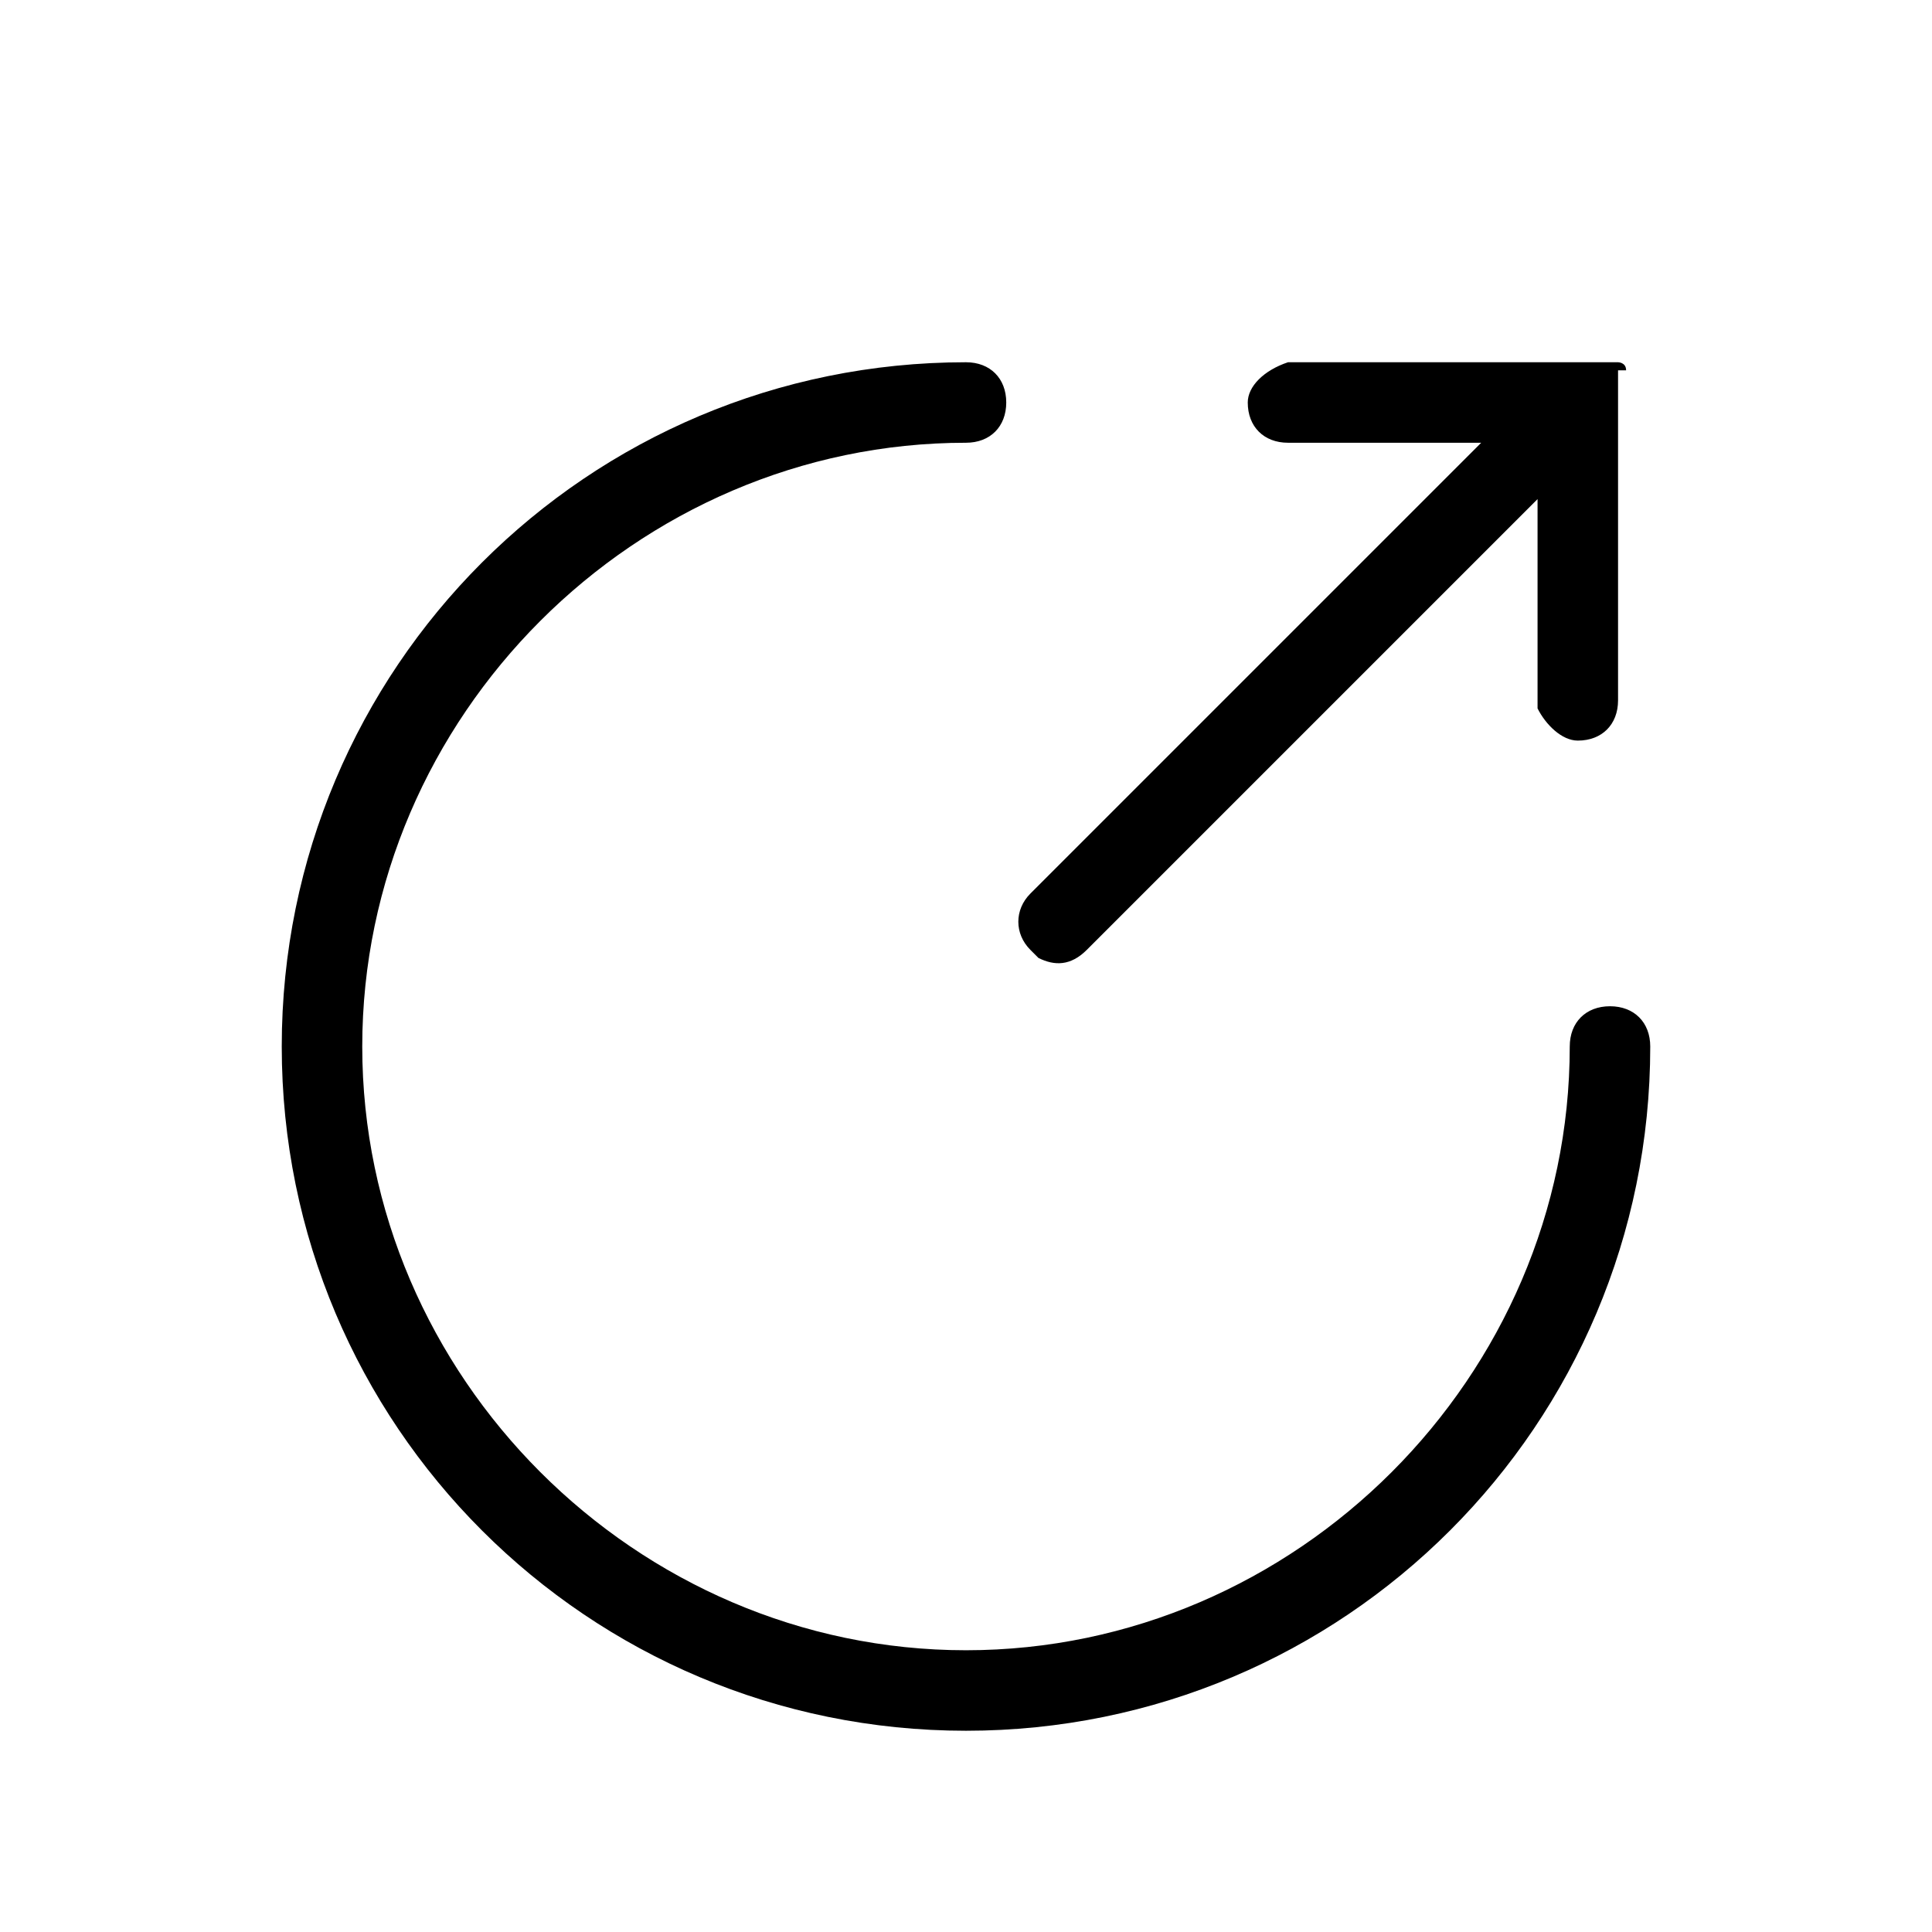 <svg xmlns="http://www.w3.org/2000/svg" viewBox="0 0 24 24" id="icon24_share">
    <title>icon24_share</title>
    <path d="m12 4.5c.3 0 .5.2.5.5s-.2.5-.5.5c-4.1 0-7.5 3.4-7.5 7.5s3.4 7.5 7.5 7.5 7.5-3.4 7.5-7.5c0-.3.2-.5.5-.5s.5.2.5.5c0 4.7-3.8 8.5-8.5 8.5s-8.5-3.8-8.5-8.5 3.8-8.5 8.5-8.5zm4 0h4 .1-.1.1c0 0 .1 0 .1.1h-.1v.1 4c0 .3-.2.5-.5.5-.2 0-.4-.2-.5-.4v-.1-2.5l-5.6 5.6c-.2.2-.4.2-.6.1l-.1-.1c-.2-.2-.2-.5 0-.7l5.6-5.6h-2.4c-.3 0-.5-.2-.5-.5 0-.2.2-.4.5-.5h4z"/>
</svg>